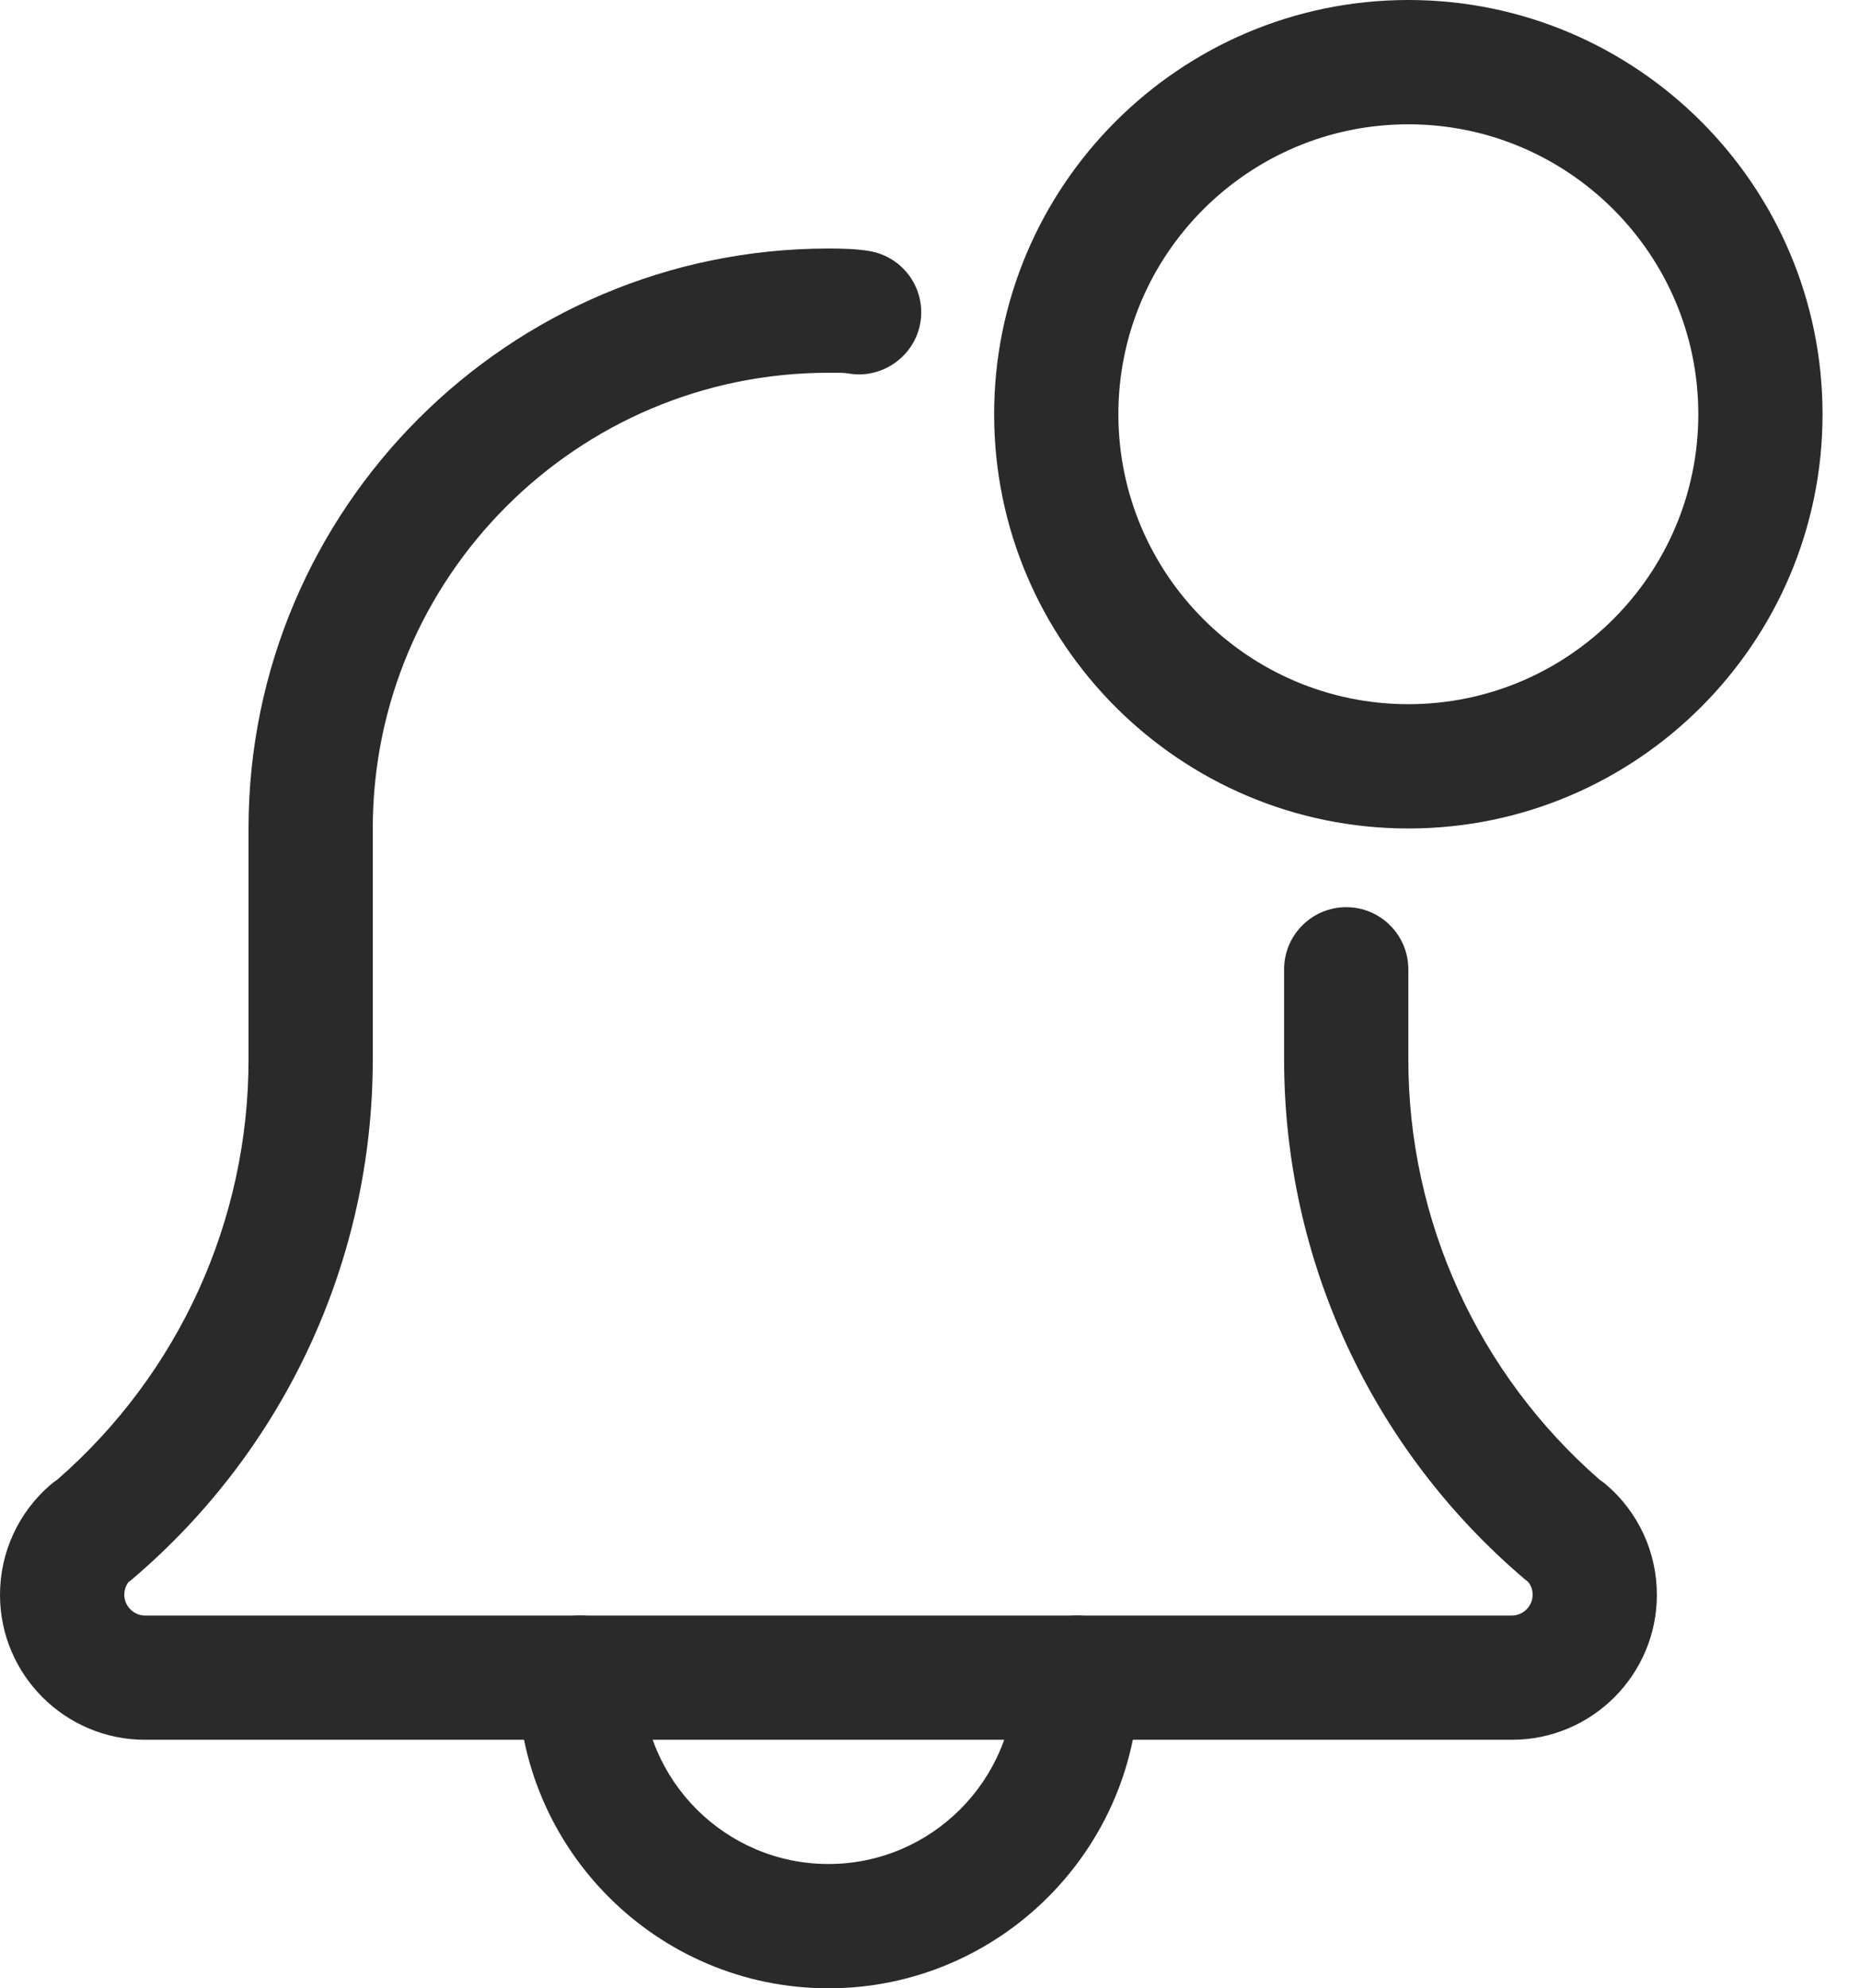 <svg width="29" height="31" viewBox="0 0 29 31" fill="none" xmlns="http://www.w3.org/2000/svg">
<path d="M12.917 31C10.247 31 8.073 28.827 8.073 26.156C8.073 25.622 8.507 25.188 9.042 25.188C9.576 25.188 10.01 25.622 10.01 26.156C10.01 27.759 11.315 29.062 12.917 29.062C14.518 29.062 15.823 27.759 15.823 26.156C15.823 25.622 16.257 25.188 16.792 25.188C17.326 25.188 17.76 25.622 17.76 26.156C17.76 28.827 15.586 31 12.917 31Z" fill="#2A2A2A"/>
<path d="M23.573 27.125H2.26C1.014 27.125 0 26.111 0 24.865C0 24.203 0.288 23.577 0.79 23.147C0.823 23.118 0.858 23.093 0.894 23.069C2.79 21.414 3.875 19.034 3.875 16.52V12.917C3.875 7.931 7.932 3.875 12.917 3.875C13.123 3.875 13.347 3.879 13.553 3.914C14.082 4.002 14.438 4.502 14.35 5.028C14.263 5.555 13.754 5.912 13.236 5.824C13.132 5.807 13.019 5.812 12.917 5.812C9 5.812 5.812 8.999 5.812 12.917V16.52C5.812 19.641 4.445 22.594 2.063 24.62C2.043 24.636 2.027 24.65 2.006 24.664C1.971 24.708 1.938 24.776 1.938 24.865C1.938 25.04 2.085 25.188 2.26 25.188H23.573C23.749 25.188 23.896 25.04 23.896 24.865C23.896 24.774 23.862 24.708 23.826 24.664C23.807 24.65 23.79 24.636 23.771 24.62C21.387 22.593 20.021 19.641 20.021 16.52V15.113C20.021 14.578 20.455 14.144 20.99 14.144C21.524 14.144 21.958 14.578 21.958 15.113V16.52C21.958 19.035 23.045 21.417 24.943 23.073C24.978 23.096 25.012 23.121 25.043 23.148C25.545 23.577 25.833 24.203 25.833 24.865C25.833 26.111 24.82 27.125 23.573 27.125Z" fill="#2A2A2A"/>
<path d="M21.958 12.917C18.397 12.917 15.5 10.02 15.5 6.458C15.5 2.897 18.397 0 21.958 0C25.52 0 28.416 2.897 28.416 6.458C28.416 10.02 25.52 12.917 21.958 12.917ZM21.958 1.938C19.465 1.938 17.437 3.965 17.437 6.458C17.437 8.951 19.465 10.979 21.958 10.979C24.451 10.979 26.479 8.951 26.479 6.458C26.479 3.965 24.451 1.938 21.958 1.938Z" fill="#2A2A2A"/>
</svg>
